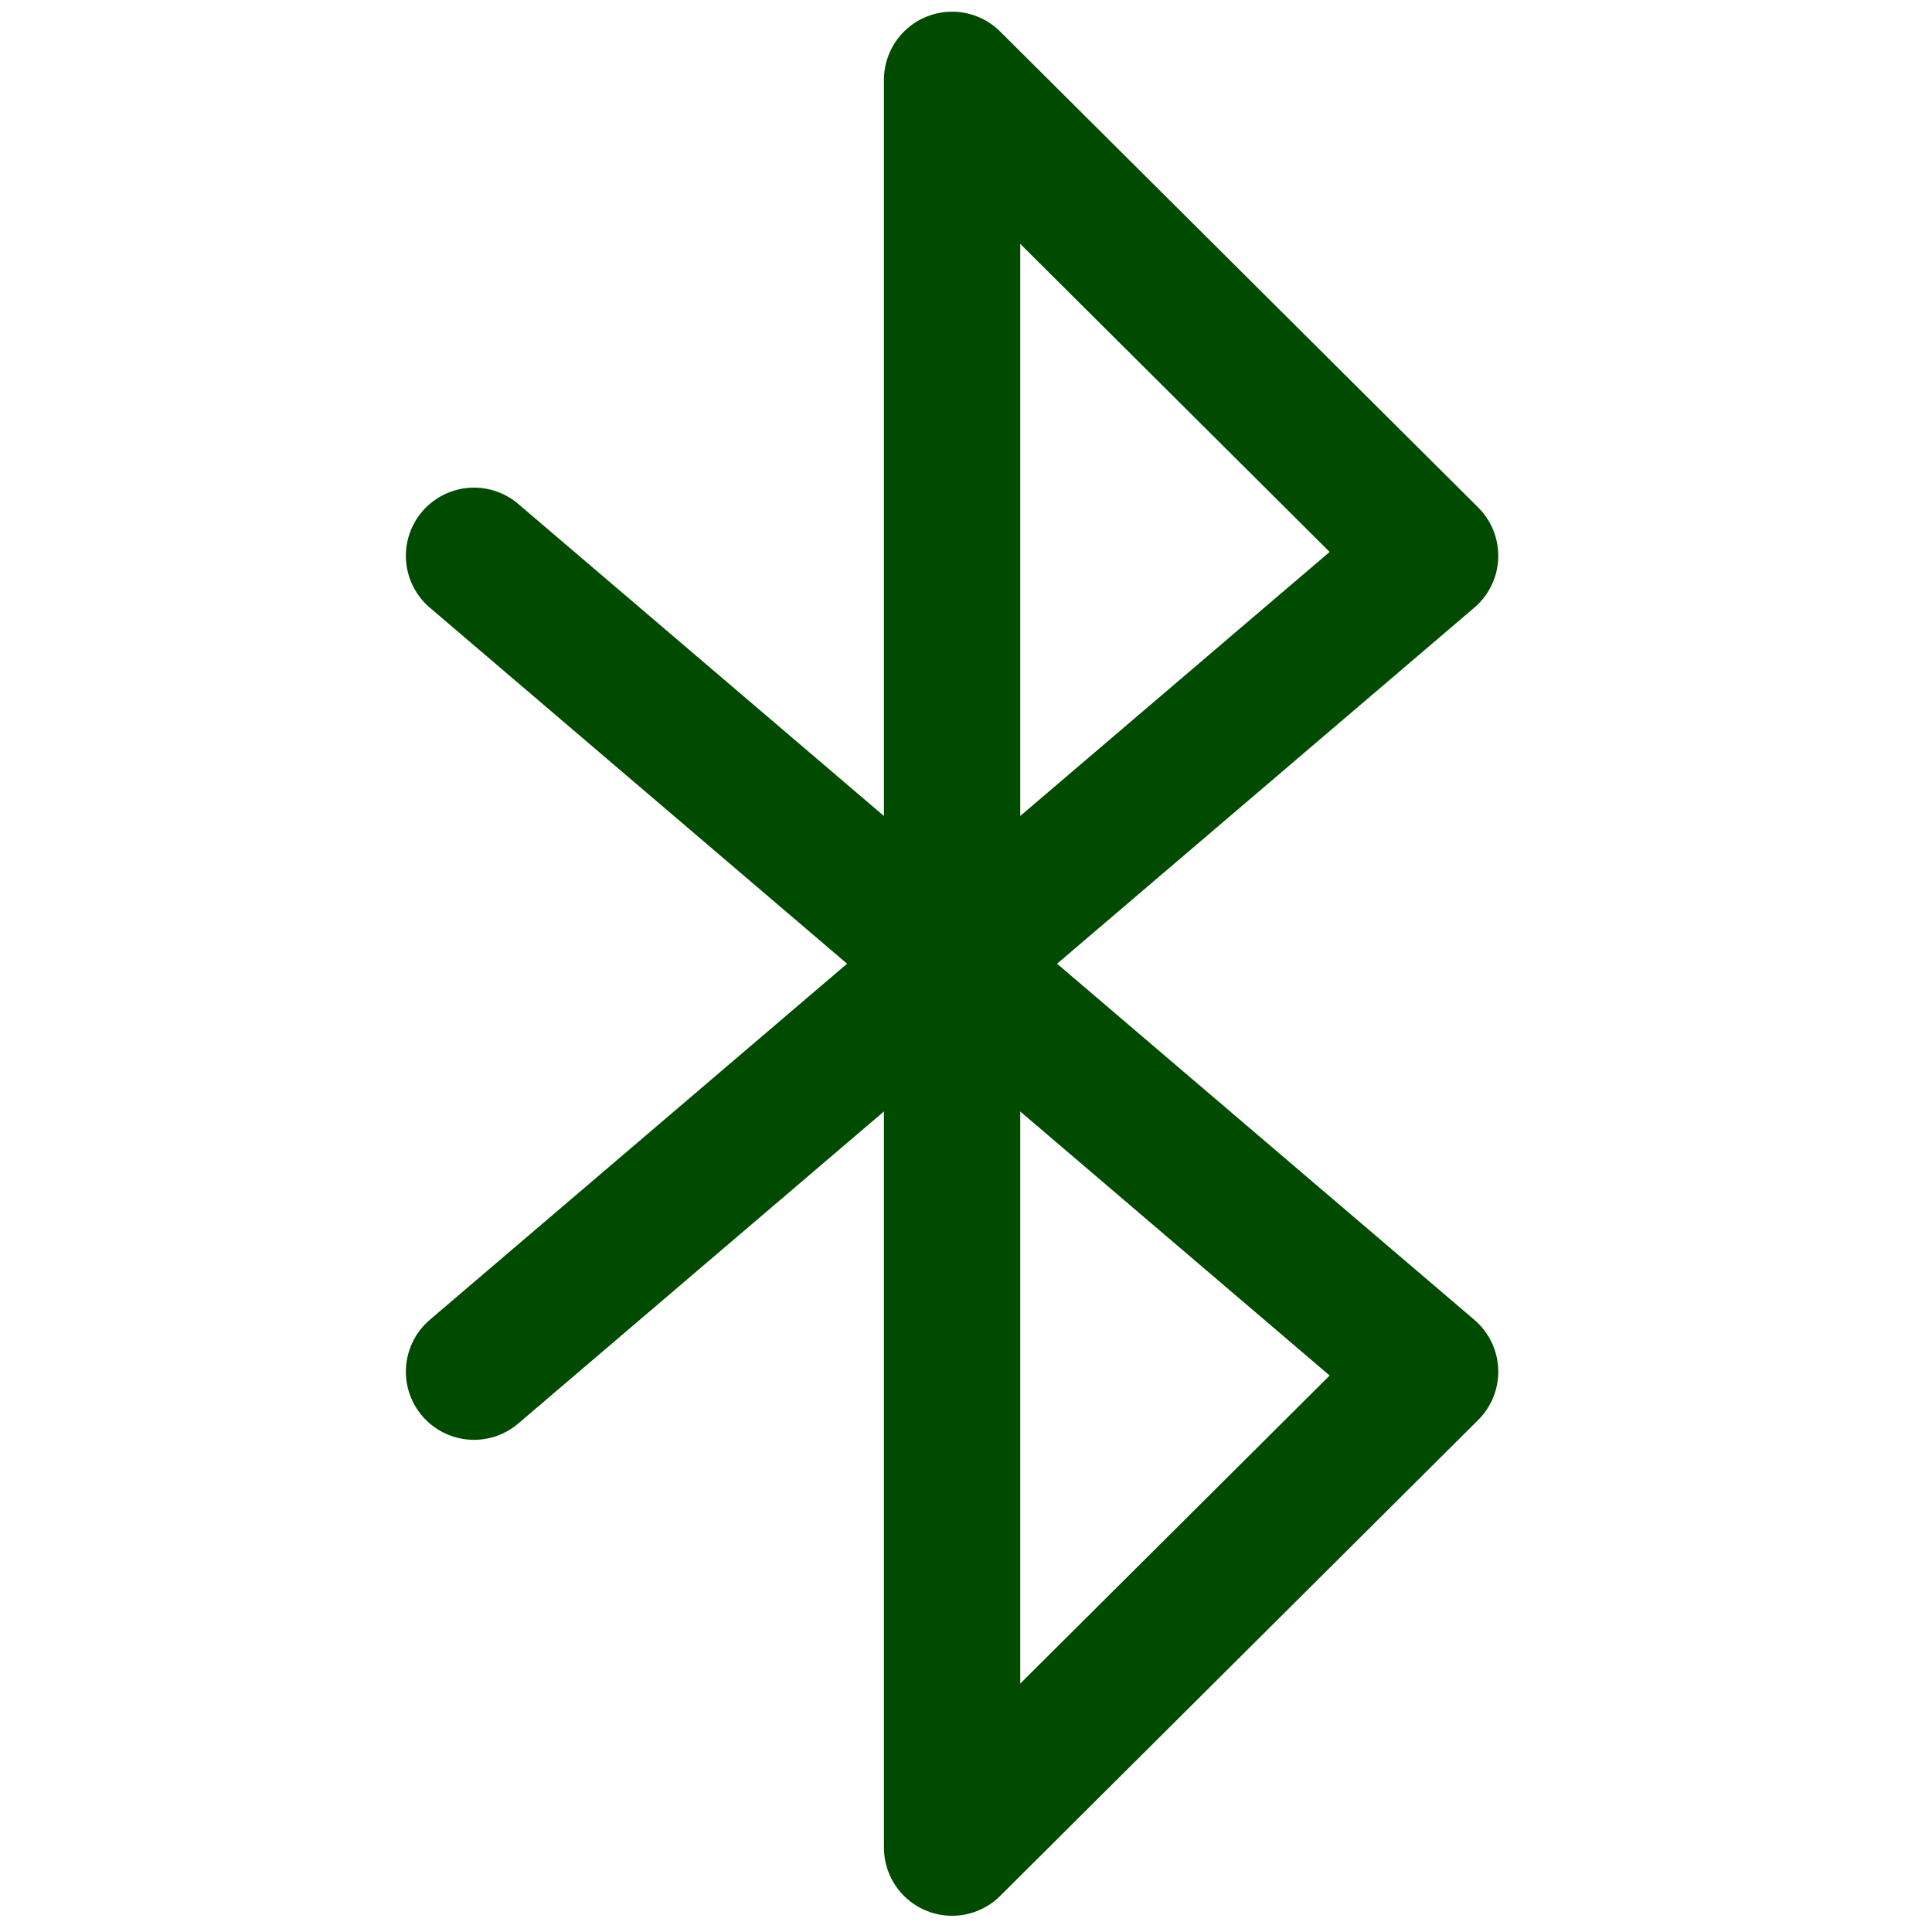 <?xml version="1.0" encoding="utf-8"?>
<svg class="ionicon" viewBox="0 0 40 40" version="1.1" id="svg892" width="40" height="40" xmlns="http://www.w3.org/2000/svg">
  <title id="title888">Bluetooth</title>
  <g id="g953">
    <g id="g996" style="stroke:#004b00;stroke-opacity:1">
      <g id="g956" style="stroke:#004b00;stroke-opacity:1">
        <path fill="none" stroke="currentColor" stroke-linecap="round" stroke-linejoin="round" stroke-width="2.822" d="M 9.814,28.399 29.609,11.507 19.712,1.653 V 38.253 L 29.609,28.399 19.651,19.901 9.814,11.507" id="path890" style="stroke:#004b00;stroke-opacity:1"/>
      </g>
    </g>
  </g>
</svg>